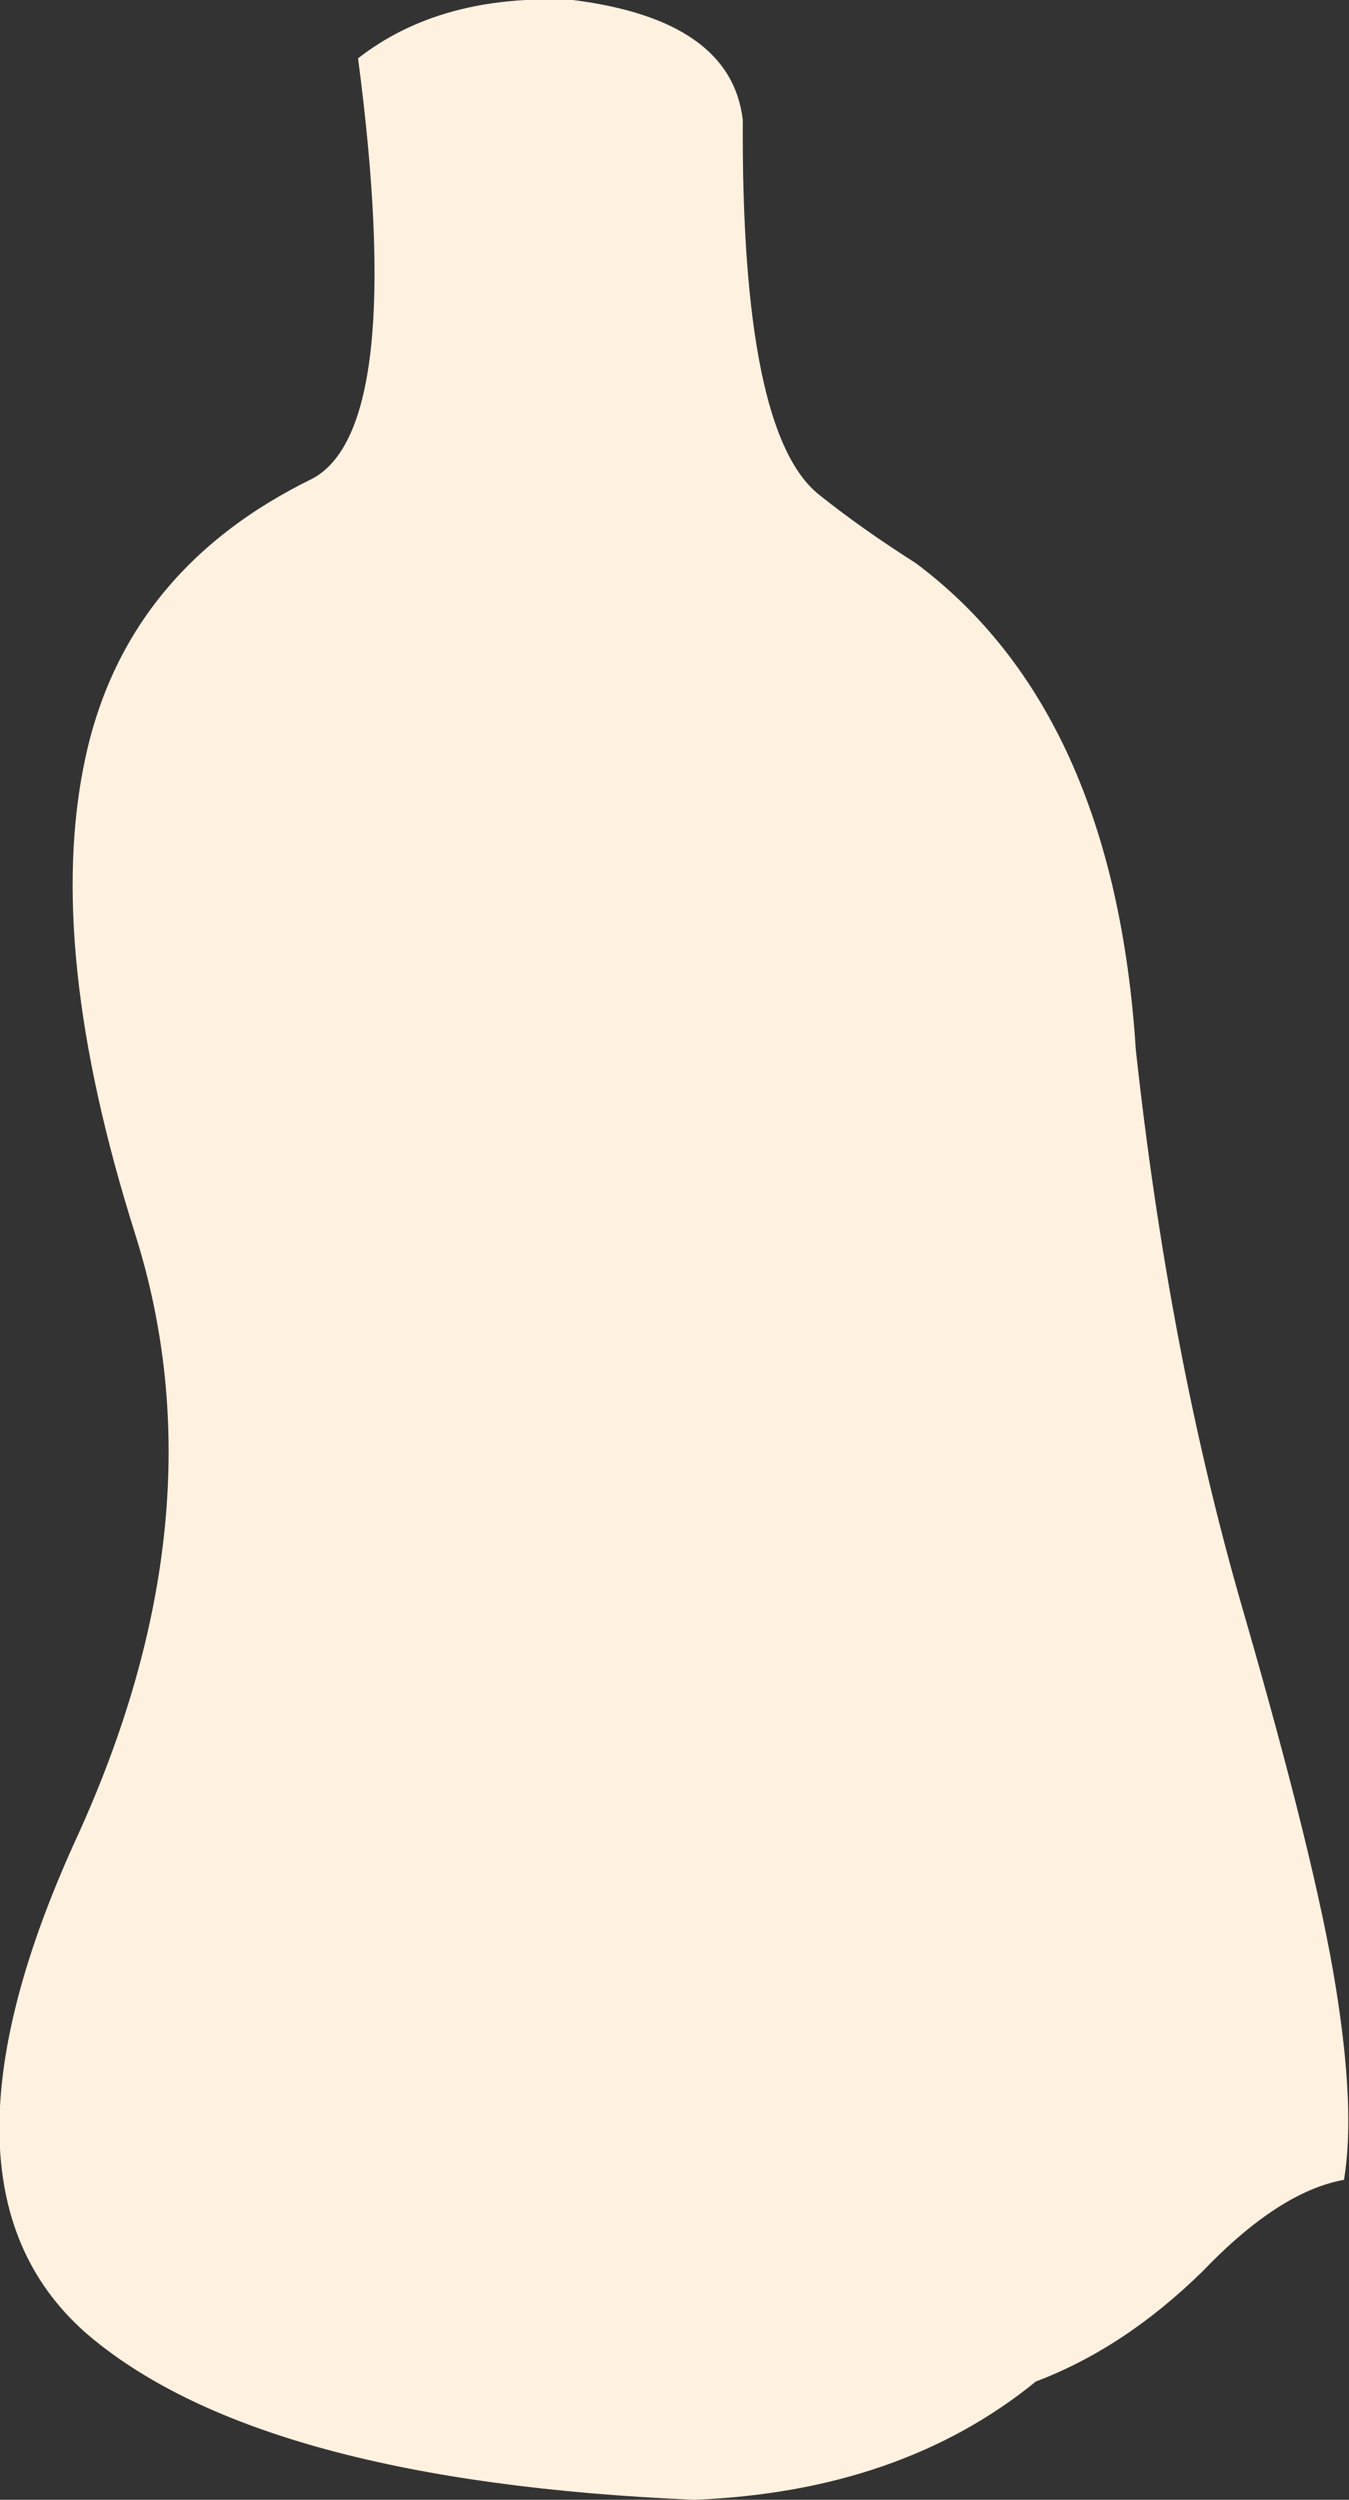 <?xml version="1.0" encoding="UTF-8" standalone="no"?>
<svg xmlns:xlink="http://www.w3.org/1999/xlink" height="75.0px" width="40.5px" xmlns="http://www.w3.org/2000/svg">
  <rect width="100%" height="100%" fill="#333333" stroke="none"/>
  <g transform="matrix(1.0, 0.0, 0.0, 1.0, 20.25, 37.5)">
    <path d="M10.85 33.95 Q6.8 37.25 0.6 37.5 -12.35 36.95 -17.55 32.6 -22.75 28.2 -18.0 17.75 -13.5 8.0 -16.2 -0.5 -18.9 -9.05 -17.7 -14.7 -16.5 -20.4 -10.85 -23.15 -8.05 -24.7 -9.5 -35.75 -7.0 -37.7 -3.05 -37.5 1.7 -36.9 2.05 -33.9 2.0 -24.5 4.35 -22.65 5.6 -21.65 7.25 -20.6 13.2 -16.15 13.85 -6.0 14.85 3.15 17.05 10.75 19.25 18.35 19.85 22.1 20.45 25.8 20.1 27.9 18.15 28.25 15.85 30.65 13.5 32.95 10.85 33.95" fill="#fff1e0" fill-rule="evenodd" stroke="none"/>
  </g>
</svg>
